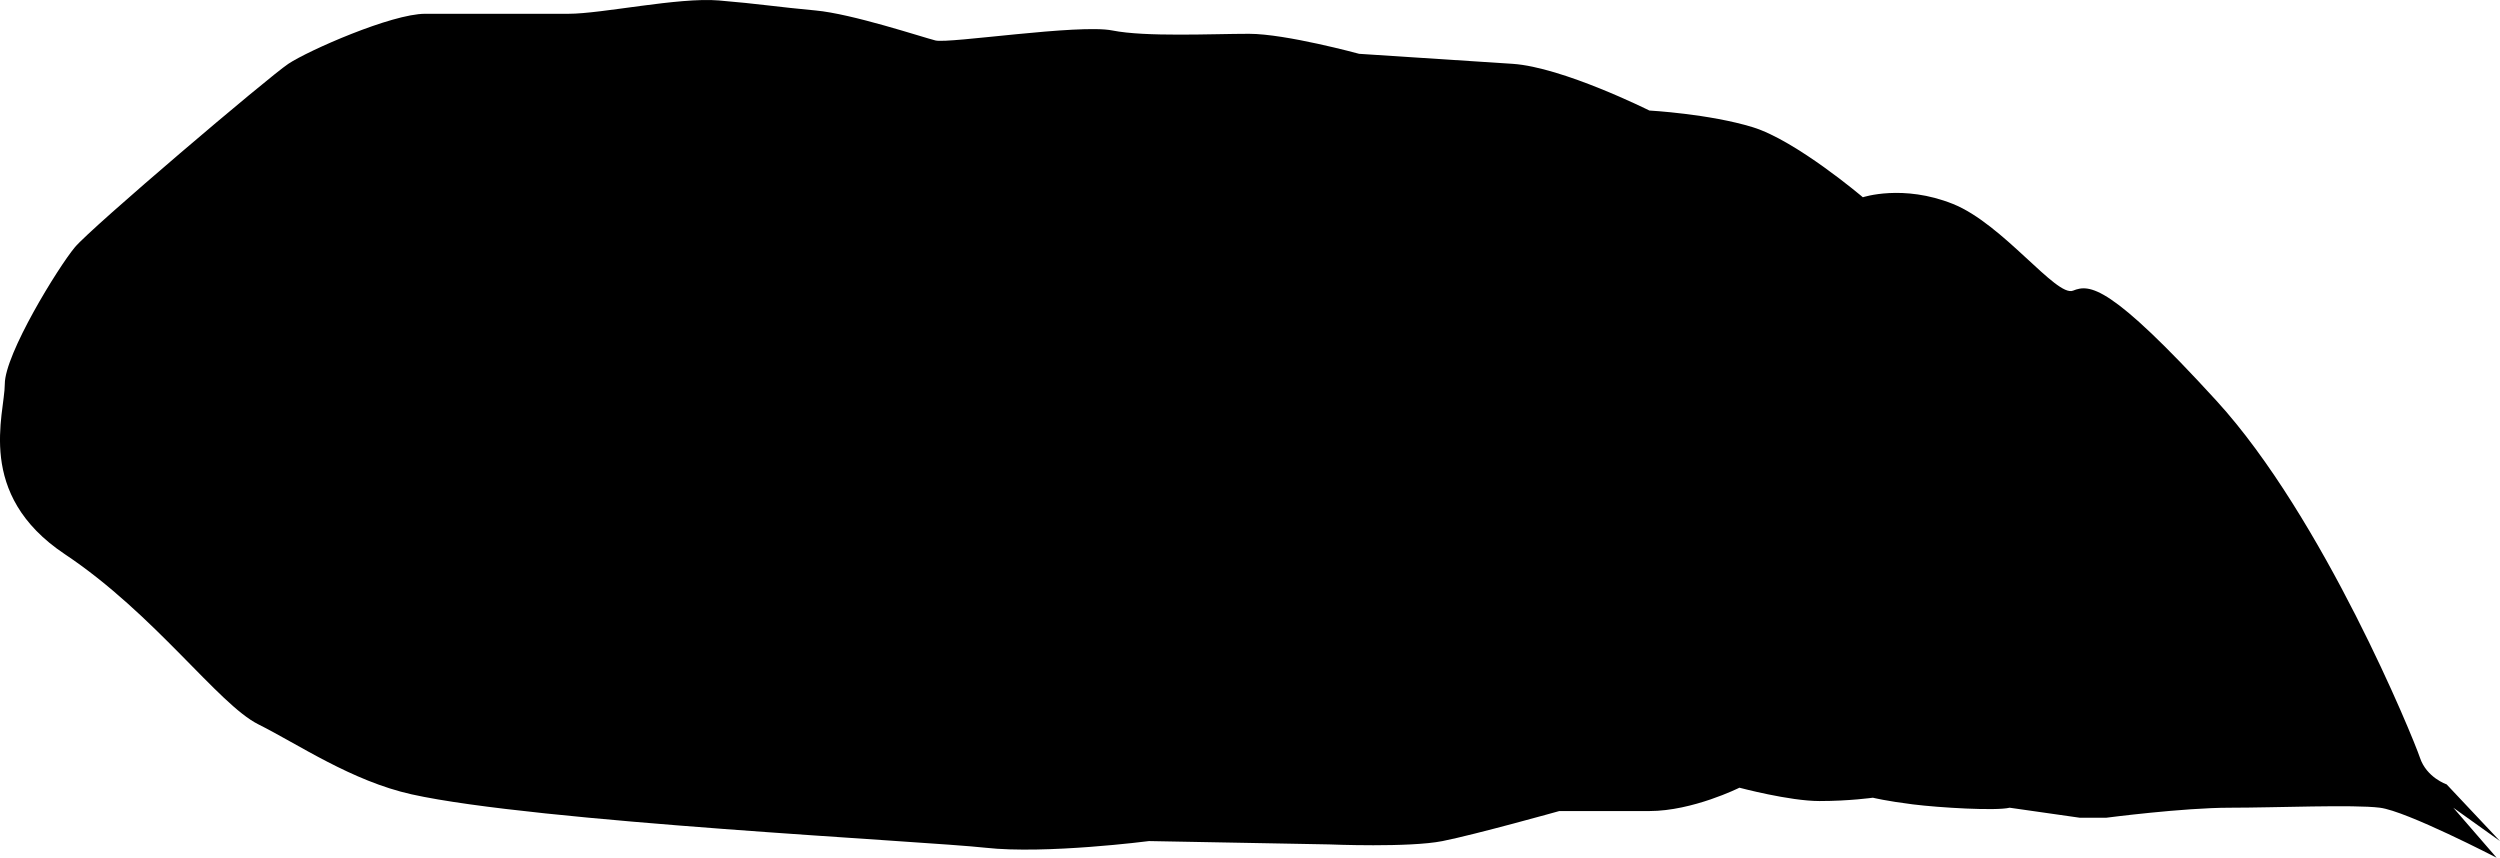 <svg xmlns="http://www.w3.org/2000/svg" xmlns:dc="http://dublincore.org/documents/dcmi-terms/" height="257.133" viewBox="0 0 749.439 257.133" width="749.439" overflow="visible"><switch><g><path d="M123.439 238.133c37.172 8.261 154 14 172 16s49-2 49-2l54 1s24 1 34-1 35-9 35-9h27c13 0 27-7 27-7s15 4 24 4 16-1 16-1 4 1 12 2 25 2 29 1l21 3h8s23-3 37-3 37-1 45 0 35 15 35 15l-13-15 14 10-16-17s-6-2-8-8-29-72-61-107-38-35-43-33-21-20-36-26-27-2-27-2-20-17-33-21-31-5-31-5-26-13-41-14-46-3-46-3-22-6-33-6-31 1-41-1-49 4-53 3-25-8-36-9-17-2-29-3-35 4-45 4h-43c-10 0-35 11-41 15s-59 49-64 55-21 32-21 41-9 33 18 51 46 45 58 51 28 17 46 21z"/></g></switch></svg>